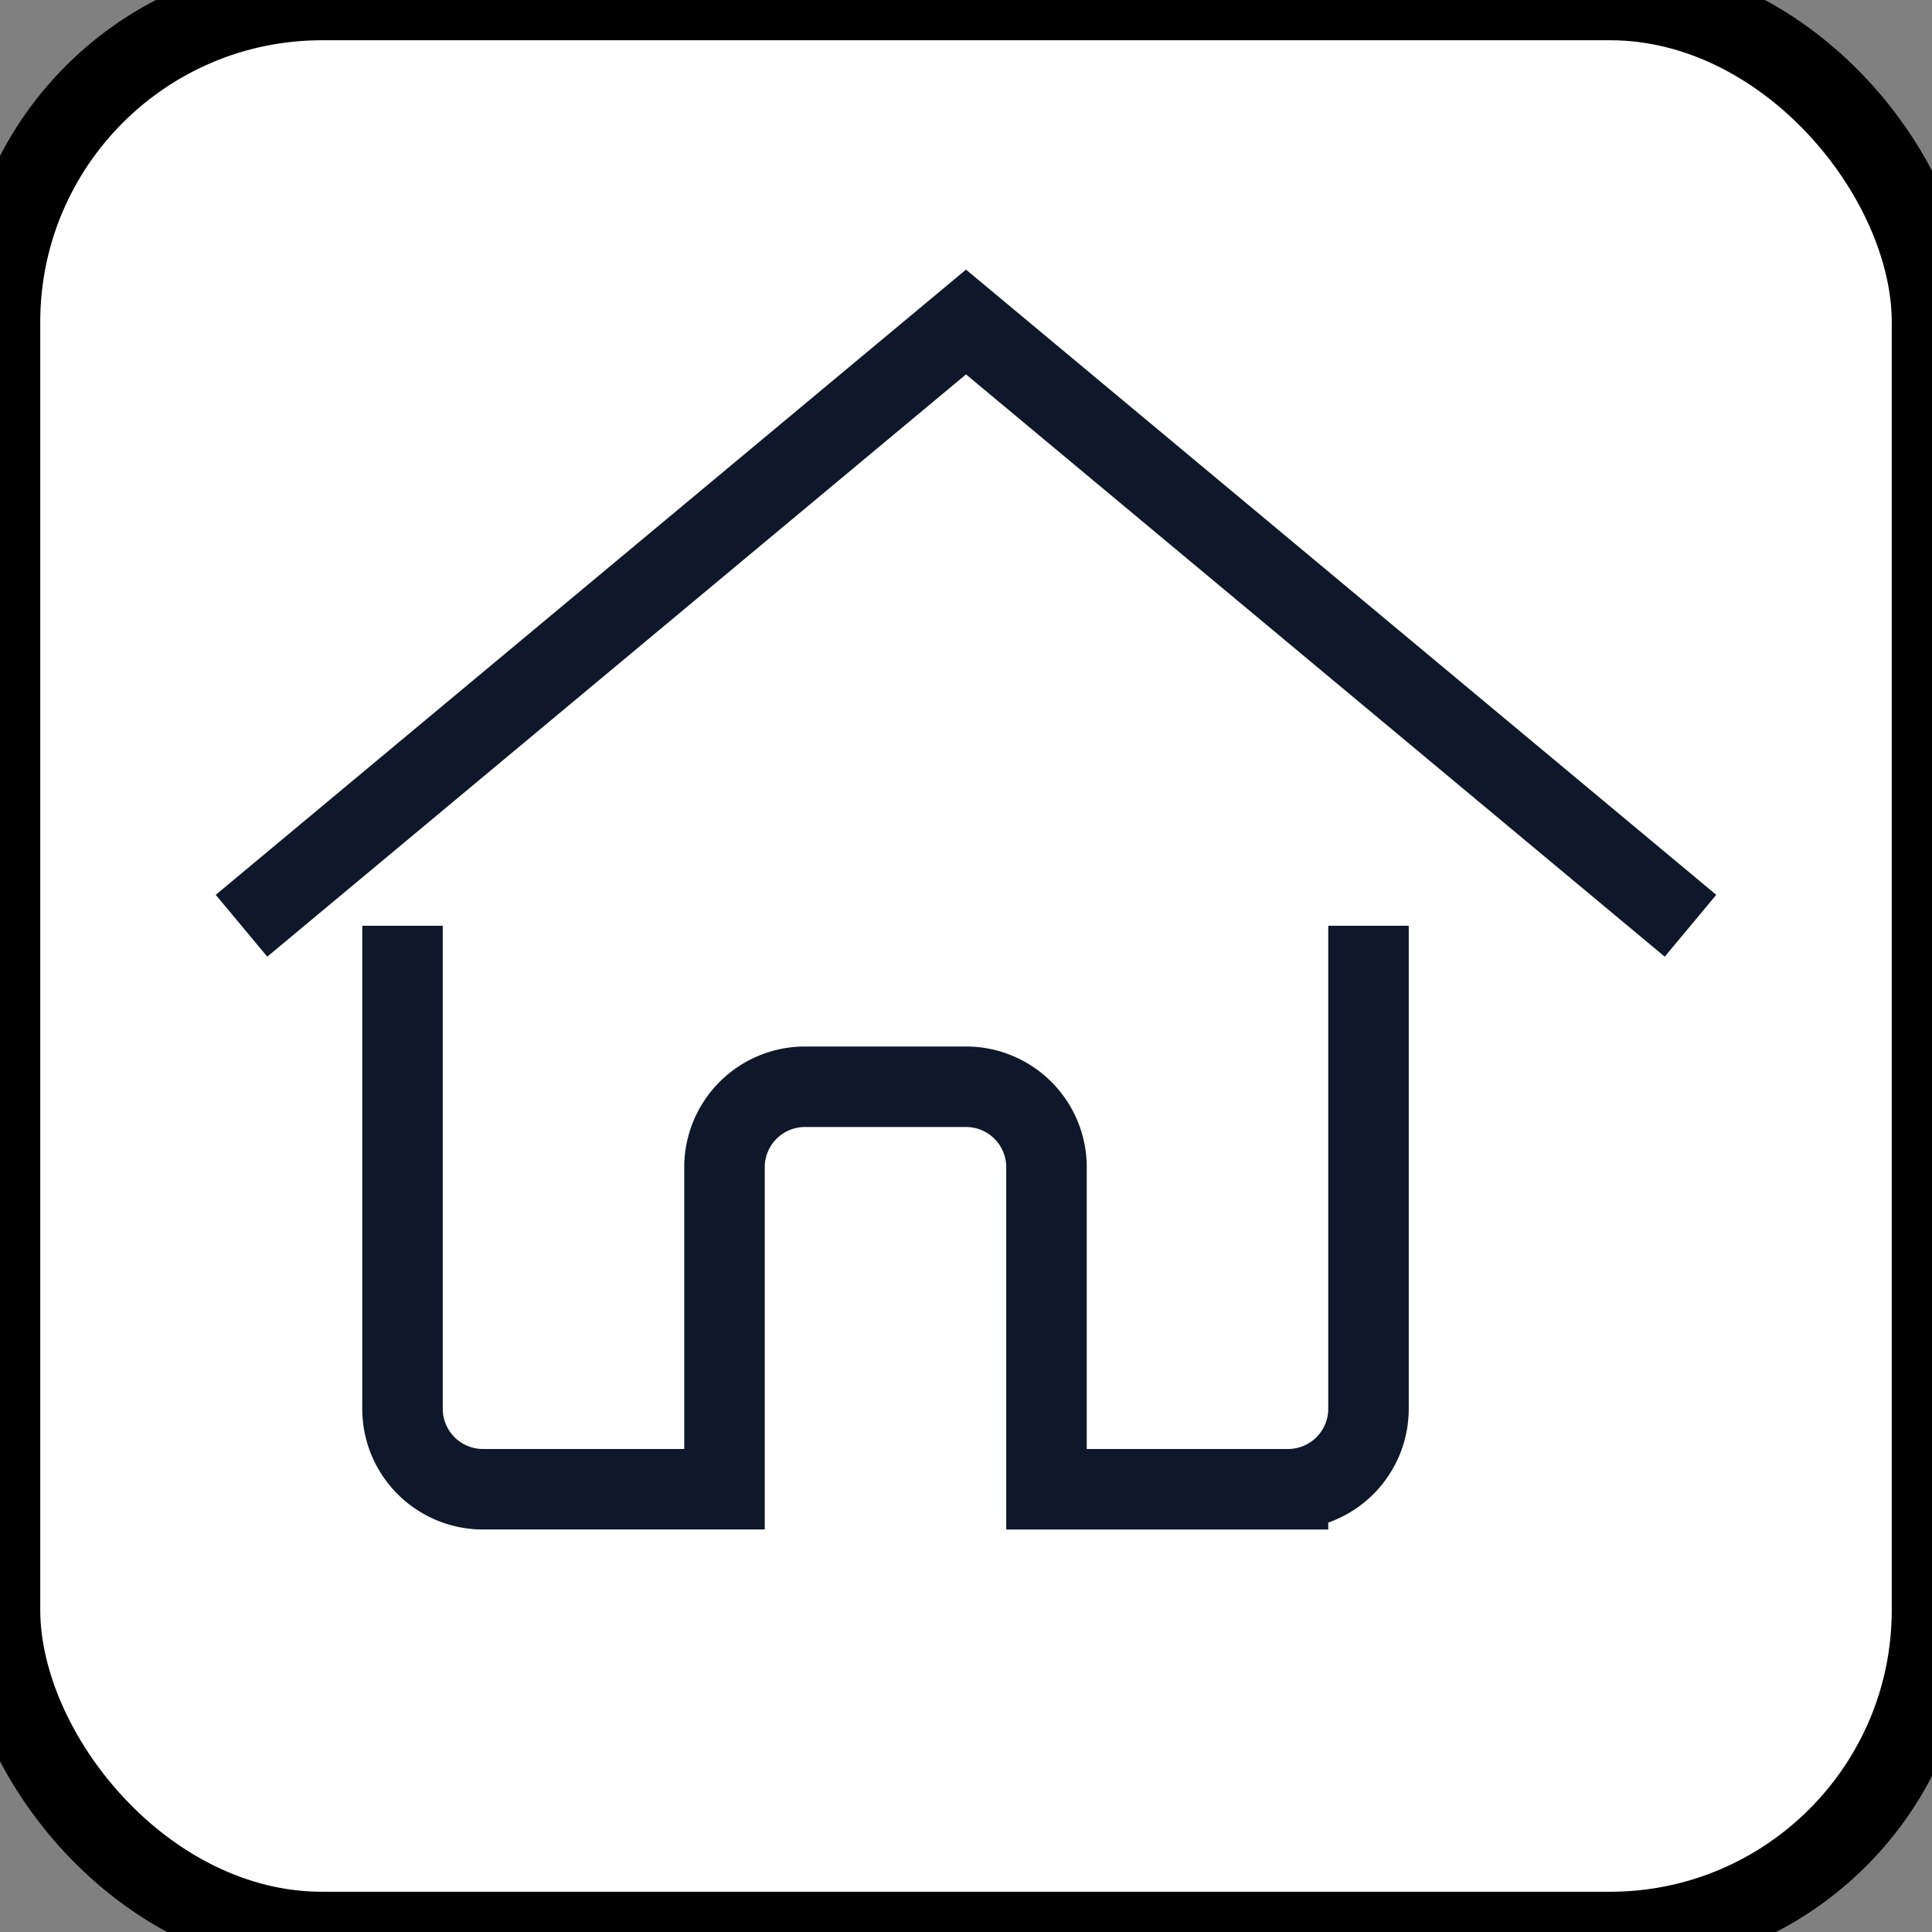 <svg xmlns="http://www.w3.org/2000/svg" viewBox="0 0 24 24" fill="none" stroke="currentColor" strokeWidth="1.5">
  <rect x="0" y="0" width="24" height="24" fill="#808080" stroke="none"/>
  <rect width="24" height="24" fill="white" rx="4"/>
  <path d="M3 11.5L12 4l9 7.5" stroke="#0f172a" strokeWidth="1.2" strokeLinecap="round" strokeLinejoin="round"/>
  <path d="M5 11.5v6a1 1 0 0 0 1 1h3v-4a1 1 0 0 1 1-1h2a1 1 0 0 1 1 1v4h3a1 1 0 0 0 1-1v-6" stroke="#0f172a" strokeWidth="1.2" strokeLinecap="round" strokeLinejoin="round"/>
</svg>
